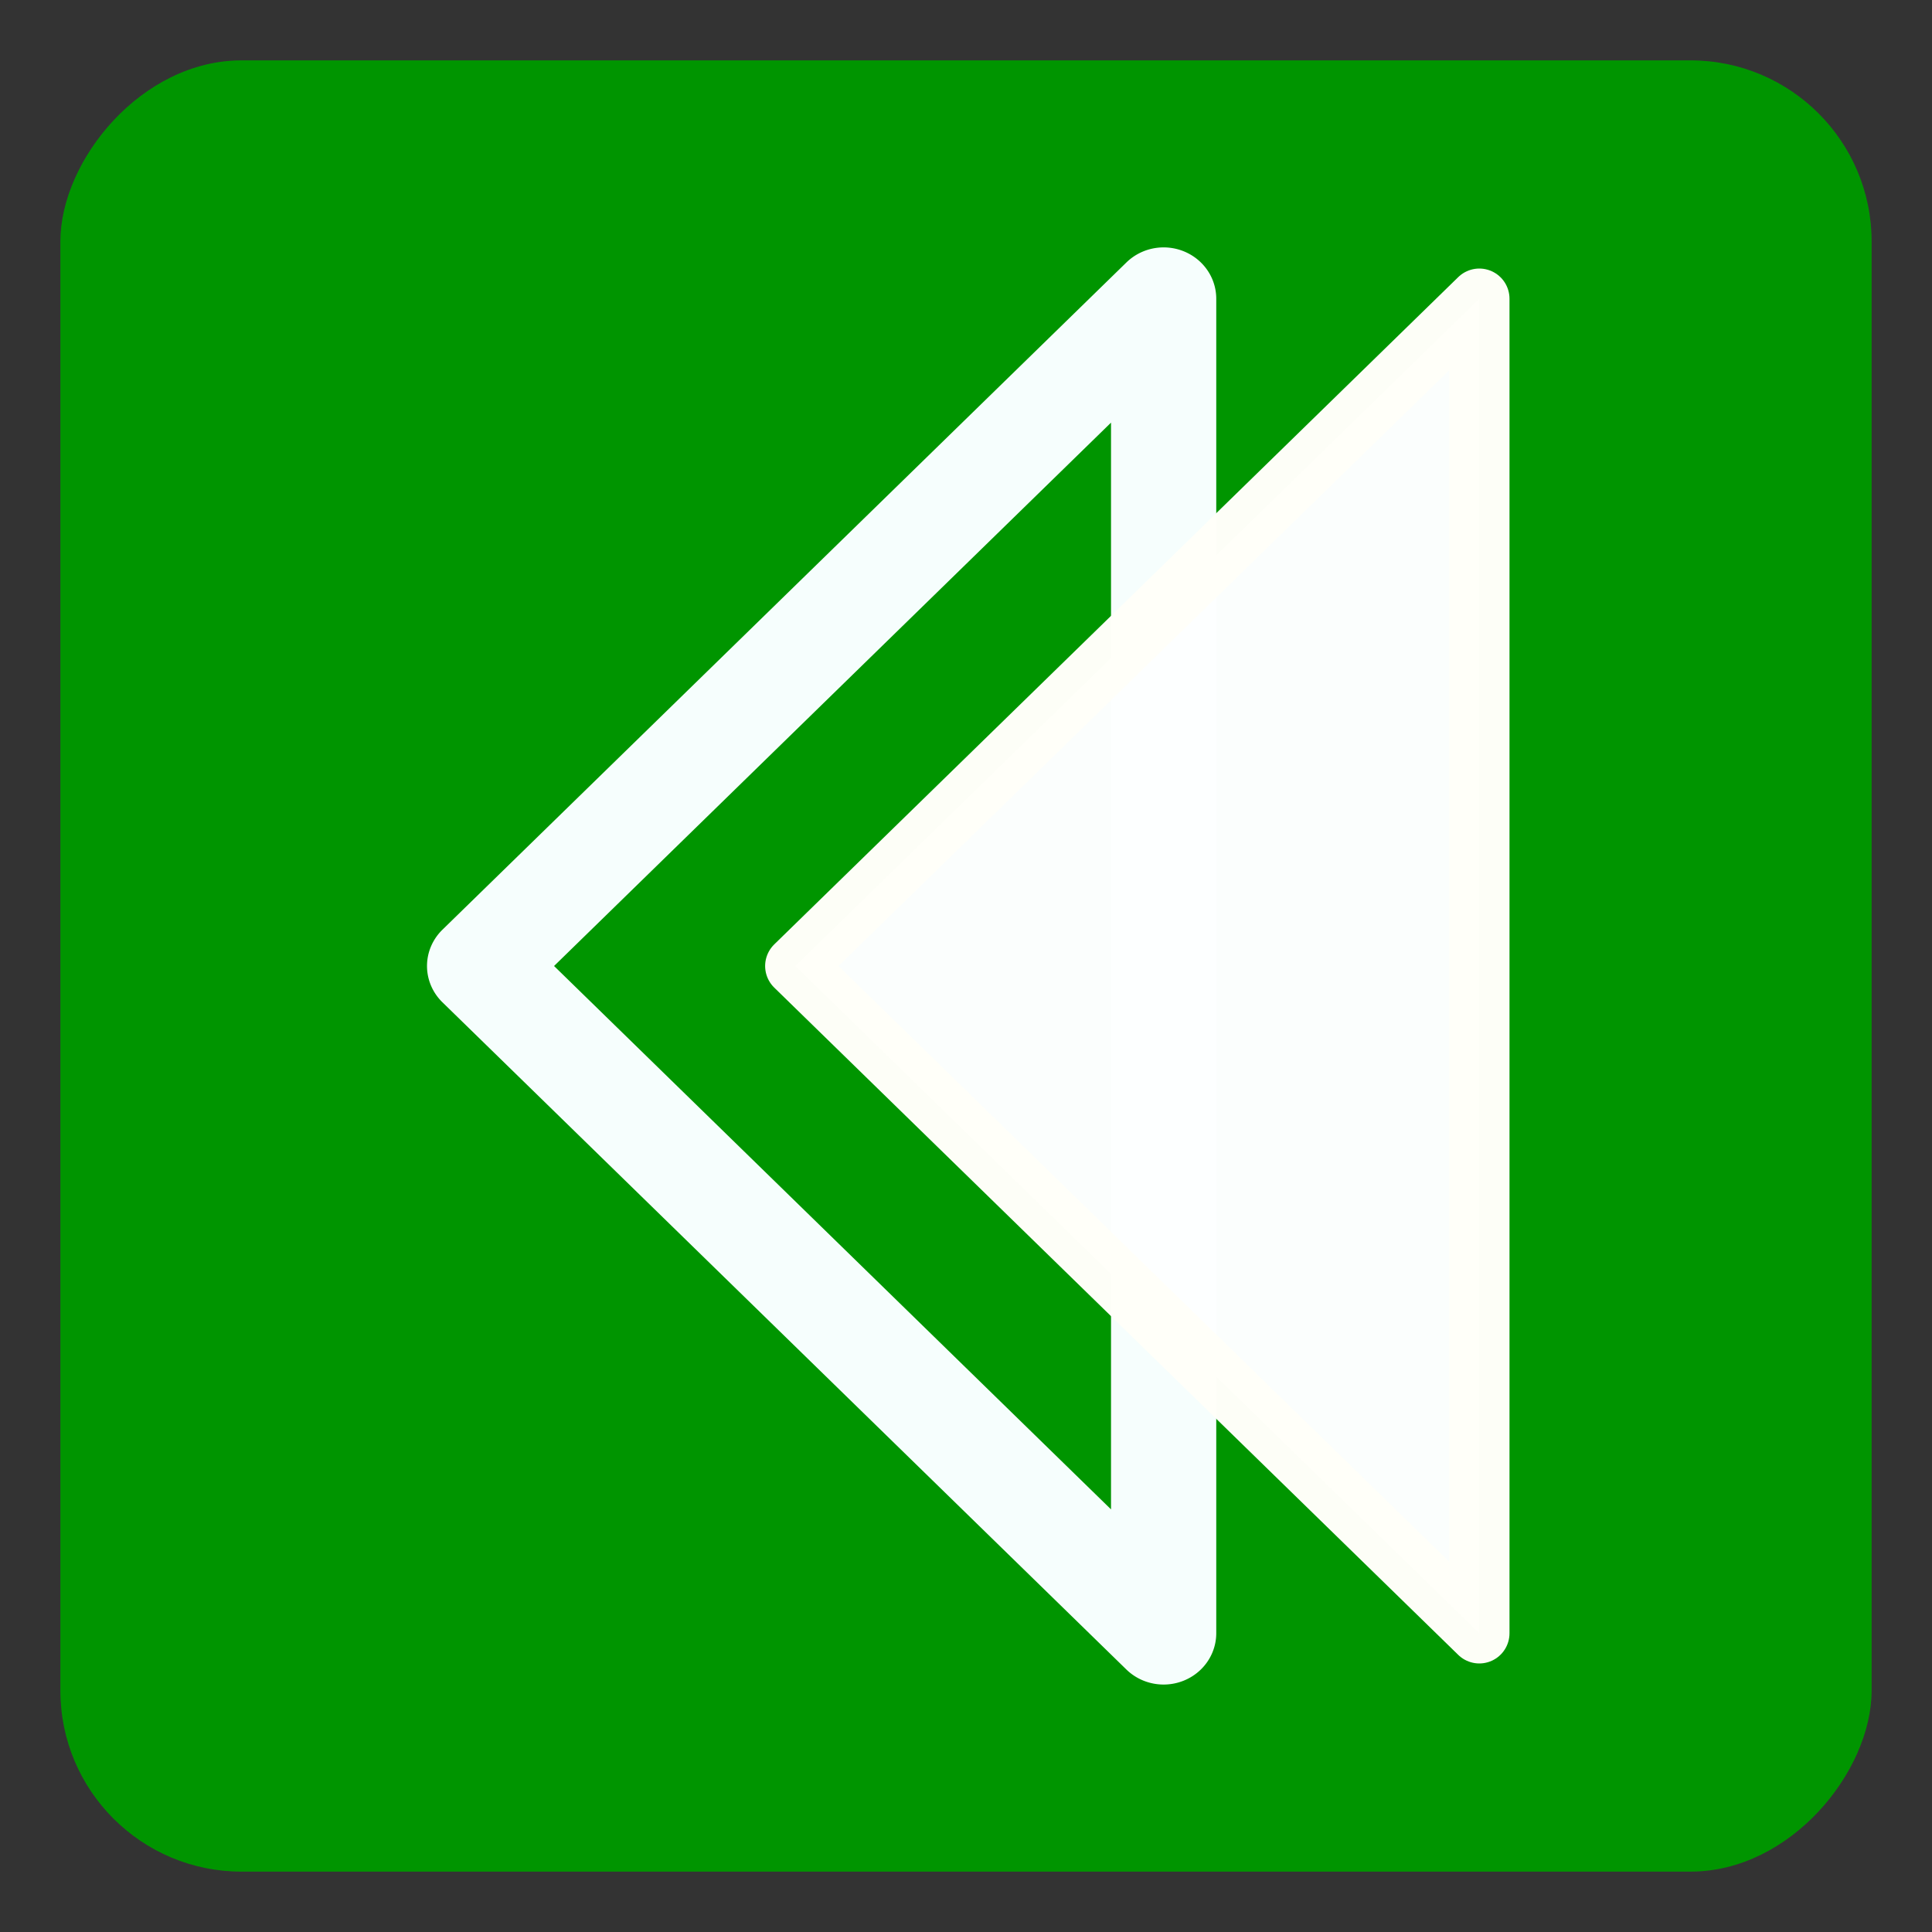<?xml version="1.0" encoding="UTF-8" standalone="no"?>
<svg
   xmlns:dc="http://purl.org/dc/elements/1.1/"
   xmlns:cc="http://creativecommons.org/ns#"
   xmlns:rdf="http://www.w3.org/1999/02/22-rdf-syntax-ns#"
   xmlns:svg="http://www.w3.org/2000/svg"
   xmlns="http://www.w3.org/2000/svg"
   xmlns:sodipodi="http://sodipodi.sourceforge.net/DTD/sodipodi-0.dtd"
   xmlns:inkscape="http://www.inkscape.org/namespaces/inkscape"
   height="32"
   width="32"
   version="1.1"
   id="svg5"
   sodipodi:docname="preferences-system-login-rtl.svg"
   inkscape:version="0.92.2 2405546, 2018-03-11">
  <rect width="100%" height="100%" fill="#333333" stroke="none"/>
  <defs
     id="defs7" />
  <sodipodi:namedview
     id="namedview1"
     showgrid="true"
     inkscape:zoom="16"
     inkscape:cx="8.35731"
     inkscape:cy="15.911439"
     inkscape:window-width="1920"
     inkscape:window-height="1046"
     inkscape:window-x="0"
     inkscape:window-y="0"
     inkscape:window-maximized="1"
     inkscape:current-layer="svg5">
    <inkscape:grid
       type="xygrid"
       id="grid1px"
       empspacing="4" />
    <inkscape:grid
       type="xygrid"
       id="grid1pxdot"
       empspacing="1"
       dotted="true"
       originy="0.5"
       originx="0.5" />
  </sodipodi:namedview>
  <rect
     style="opacity:0.99;fill:#009600;fill-opacity:1;fill-rule:nonzero;stroke:none;stroke-width:36.465;stroke-linecap:round;stroke-linejoin:round;stroke-miterlimit:4;stroke-dasharray:none;stroke-dashoffset:0;stroke-opacity:0.937;paint-order:fill markers stroke"
     id="rect817"
     width="30"
     height="30"
     x="-31"
     y="1"
     ry="3"
     transform="scale(-1,1)" />
  <path
     style="color:#000000;font-style:normal;font-variant:normal;font-weight:normal;font-stretch:normal;font-size:medium;line-height:normal;font-family:sans-serif;text-indent:0;text-align:start;text-decoration:none;text-decoration-line:none;text-decoration-style:solid;text-decoration-color:#000000;letter-spacing:normal;word-spacing:normal;text-transform:none;writing-mode:lr-tb;direction:ltr;baseline-shift:baseline;text-anchor:start;white-space:normal;clip-rule:nonzero;display:inline;overflow:visible;visibility:visible;opacity:0.99;isolation:auto;mix-blend-mode:normal;color-interpolation:sRGB;color-interpolation-filters:linearRGB;solid-color:#000000;solid-opacity:1;fill:#f8ffff;fill-opacity:1;fill-rule:nonzero;stroke:none;stroke-width:1;stroke-linecap:round;stroke-linejoin:round;stroke-miterlimit:4;stroke-dasharray:none;stroke-dashoffset:0;stroke-opacity:1;color-rendering:auto;image-rendering:auto;shape-rendering:auto;text-rendering:auto;enable-background:accumulate"
     d="M 19.246,4.098 A 0.872,0.85 0 0 0 18.657,4.347 L 7.328,15.399 a 0.872,0.85 0 0 0 0,1.202 l 11.329,11.052 a 0.872,0.85 0 0 0 1.488,-0.601 V 4.948 A 0.872,0.85 0 0 0 19.246,4.098 Z M 18.402,7 V 25 L 9.177,16 Z"
     id="path4137-1"
     inkscape:connector-curvature="0" />
  <path
     style="opacity:0.99;fill:#fdffff;fill-opacity:1;fill-rule:nonzero;stroke:#fffff9;stroke-width:1;stroke-linecap:round;stroke-linejoin:round;stroke-miterlimit:4;stroke-dasharray:none;stroke-opacity:1"
     d="M 24.502,4.948 V 27.052 L 13.173,16 Z"
     id="path4137-0"
     inkscape:connector-curvature="0" />
</svg>
